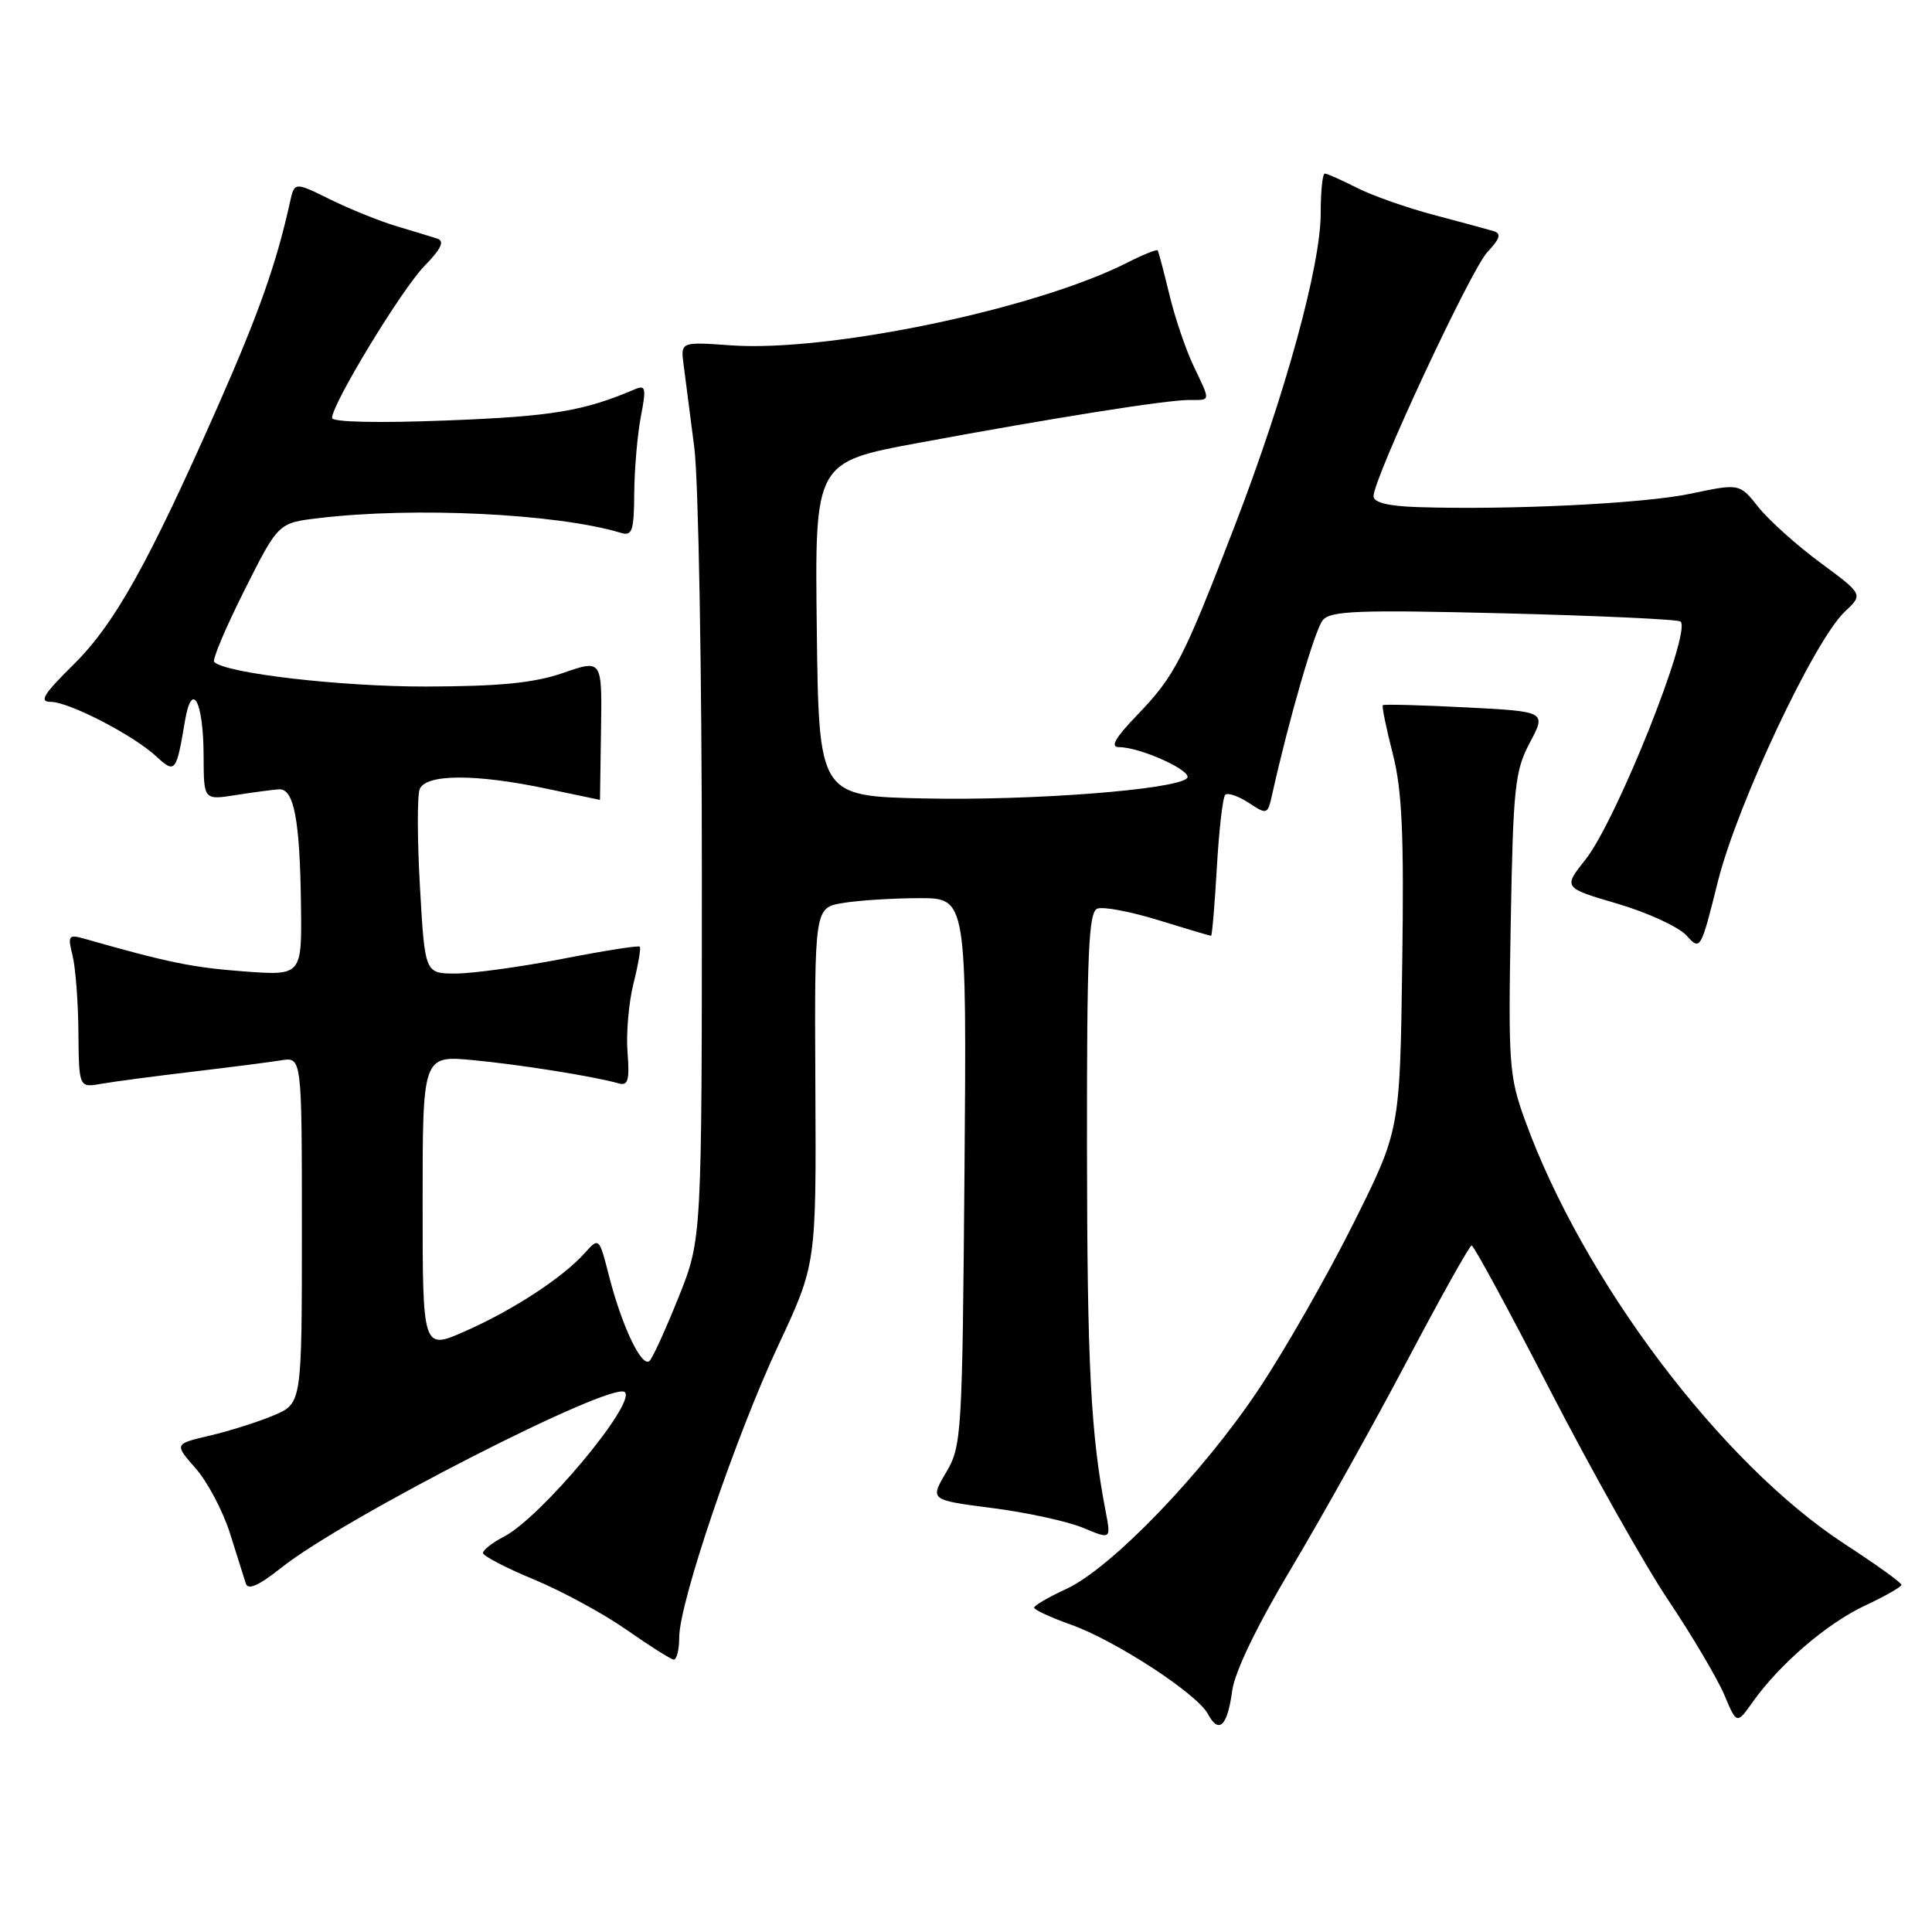 <?xml version="1.0" encoding="UTF-8" standalone="no"?>
<!DOCTYPE svg PUBLIC "-//W3C//DTD SVG 1.1//EN" "http://www.w3.org/Graphics/SVG/1.1/DTD/svg11.dtd" >
<svg xmlns="http://www.w3.org/2000/svg" xmlns:xlink="http://www.w3.org/1999/xlink" version="1.1" viewBox="0 0 256 256">
 <g >
 <path fill="currentColor"
d=" M 163.27 224.04 C 163.60 221.53 166.55 215.43 171.15 207.72 C 175.19 200.94 182.10 188.57 186.50 180.22 C 190.90 171.88 194.72 165.04 195.00 165.03 C 195.28 165.03 199.97 173.68 205.42 184.26 C 210.88 194.84 217.93 207.37 221.10 212.10 C 224.26 216.82 227.58 222.45 228.49 224.60 C 230.13 228.50 230.13 228.50 232.26 225.50 C 235.84 220.47 242.11 215.09 247.14 212.74 C 249.77 211.51 251.93 210.28 251.95 210.00 C 251.96 209.72 248.59 207.30 244.46 204.61 C 228.08 193.95 209.74 169.64 202.04 148.36 C 199.97 142.64 199.84 140.89 200.18 122.36 C 200.50 104.27 200.73 102.13 202.72 98.39 C 204.90 94.28 204.90 94.28 194.20 93.73 C 188.31 93.43 183.38 93.30 183.23 93.44 C 183.09 93.58 183.67 96.46 184.54 99.84 C 185.79 104.71 186.05 110.46 185.80 127.87 C 185.50 149.77 185.50 149.77 179.32 162.14 C 175.93 168.94 170.31 178.78 166.84 184.00 C 159.43 195.15 147.26 207.79 141.28 210.55 C 138.95 211.62 137.04 212.73 137.03 213.02 C 137.01 213.30 139.20 214.31 141.89 215.27 C 147.78 217.36 158.63 224.43 160.06 227.12 C 161.51 229.82 162.64 228.74 163.27 224.04 Z  M 90.00 216.96 C 90.00 212.36 97.48 190.32 103.15 178.22 C 108.16 167.50 108.16 167.50 108.04 143.89 C 107.92 120.27 107.92 120.27 111.71 119.65 C 113.79 119.30 118.33 119.02 121.80 119.01 C 128.09 119.00 128.09 119.00 127.80 155.25 C 127.51 190.25 127.43 191.63 125.35 195.13 C 123.21 198.76 123.21 198.76 131.53 199.83 C 136.10 200.42 141.50 201.60 143.53 202.45 C 147.22 203.99 147.22 203.99 146.50 200.25 C 144.53 189.98 144.06 180.98 144.03 152.22 C 144.01 126.27 144.24 120.85 145.40 120.40 C 146.18 120.10 149.82 120.79 153.51 121.93 C 157.19 123.07 160.33 124.00 160.47 124.00 C 160.61 124.00 160.95 119.93 161.24 114.96 C 161.52 109.98 162.02 105.65 162.35 105.32 C 162.67 105.00 164.07 105.47 165.45 106.37 C 167.90 107.98 167.97 107.96 168.57 105.26 C 170.79 95.29 174.23 83.42 175.27 82.18 C 176.30 80.93 179.95 80.79 199.33 81.27 C 211.90 81.59 222.41 82.07 222.69 82.36 C 224.14 83.80 214.18 108.73 210.09 113.89 C 207.12 117.63 207.12 117.63 214.36 119.76 C 218.34 120.93 222.43 122.82 223.46 123.95 C 225.31 125.99 225.35 125.92 227.64 116.76 C 230.21 106.53 240.41 84.84 244.45 81.05 C 246.89 78.76 246.89 78.76 241.19 74.55 C 238.06 72.24 234.38 68.93 233.00 67.20 C 230.50 64.05 230.50 64.05 224.00 65.42 C 217.79 66.73 200.01 67.60 187.75 67.19 C 183.92 67.06 182.00 66.58 182.00 65.75 C 182.01 63.36 194.88 35.76 197.08 33.41 C 198.78 31.60 198.97 30.95 197.90 30.62 C 197.13 30.39 193.57 29.43 190.00 28.48 C 186.43 27.54 181.83 25.92 179.79 24.88 C 177.75 23.85 175.84 23.00 175.54 23.00 C 175.24 23.00 175.00 25.36 175.00 28.25 C 175.00 35.21 170.32 52.23 163.65 69.57 C 156.77 87.44 155.67 89.57 150.68 94.75 C 147.75 97.79 147.07 99.00 148.27 99.00 C 151.13 99.00 158.18 102.22 157.28 103.12 C 155.76 104.64 136.79 106.10 122.50 105.80 C 108.50 105.50 108.50 105.50 108.23 83.37 C 107.96 61.23 107.96 61.23 121.73 58.68 C 139.72 55.35 154.52 53.00 157.57 53.00 C 160.48 53.00 160.44 53.30 158.13 48.44 C 157.10 46.27 155.66 42.02 154.94 39.00 C 154.21 35.98 153.52 33.36 153.40 33.18 C 153.29 33.00 151.46 33.74 149.35 34.81 C 137.24 40.96 109.77 46.68 96.84 45.76 C 90.17 45.28 90.17 45.28 90.59 48.39 C 90.81 50.10 91.45 55.02 92.00 59.32 C 92.55 63.62 93.00 88.97 93.00 115.66 C 93.00 164.17 93.00 164.17 89.94 171.83 C 88.25 176.05 86.52 179.86 86.08 180.31 C 85.07 181.33 82.42 175.79 80.70 169.08 C 79.38 163.92 79.38 163.92 77.44 166.08 C 74.53 169.31 67.97 173.60 61.64 176.39 C 56.00 178.89 56.00 178.89 56.00 159.37 C 56.00 139.84 56.00 139.84 62.75 140.48 C 69.08 141.09 78.61 142.61 82.01 143.56 C 83.22 143.90 83.44 143.11 83.15 139.44 C 82.95 136.94 83.31 132.84 83.94 130.32 C 84.57 127.81 84.95 125.61 84.77 125.44 C 84.60 125.26 79.97 125.99 74.48 127.06 C 68.99 128.12 62.66 128.99 60.40 129.00 C 56.30 129.00 56.30 129.00 55.65 117.58 C 55.29 111.30 55.27 105.45 55.61 104.58 C 56.39 102.54 63.03 102.51 72.50 104.52 C 76.35 105.33 79.50 106.00 79.50 105.99 C 79.50 105.99 79.56 101.80 79.64 96.68 C 79.78 87.38 79.78 87.38 74.64 89.16 C 70.77 90.50 66.29 90.94 56.50 90.97 C 45.20 90.99 29.89 89.22 28.38 87.71 C 28.10 87.43 29.90 83.18 32.37 78.25 C 36.87 69.29 36.87 69.29 42.19 68.66 C 54.87 67.13 73.84 68.06 82.25 70.60 C 83.77 71.07 84.01 70.38 84.04 65.32 C 84.07 62.12 84.46 57.56 84.92 55.19 C 85.65 51.41 85.55 50.97 84.13 51.58 C 77.32 54.48 73.18 55.17 59.32 55.71 C 50.12 56.07 44.00 55.94 44.00 55.38 C 44.00 53.52 53.17 38.42 56.21 35.28 C 58.50 32.92 58.95 31.94 57.92 31.61 C 57.14 31.36 54.70 30.61 52.50 29.96 C 50.30 29.30 46.37 27.71 43.76 26.43 C 39.02 24.09 39.02 24.09 38.42 26.80 C 36.63 34.92 34.29 41.54 28.86 53.84 C 19.60 74.79 15.16 82.73 9.69 88.11 C 5.76 91.99 5.14 93.00 6.72 93.00 C 9.14 93.00 17.68 97.41 20.72 100.24 C 23.20 102.54 23.37 102.33 24.50 95.57 C 25.43 90.01 26.97 92.91 26.98 100.26 C 27.00 106.02 27.00 106.02 31.25 105.35 C 33.59 104.98 36.16 104.64 36.97 104.59 C 38.95 104.47 39.74 108.61 39.88 119.89 C 40.00 129.29 40.00 129.29 32.25 128.71 C 25.47 128.20 22.23 127.53 11.20 124.39 C 9.08 123.79 8.95 123.97 9.61 126.59 C 10.00 128.15 10.36 132.74 10.39 136.79 C 10.46 144.14 10.46 144.14 13.48 143.60 C 15.14 143.31 20.55 142.59 25.50 142.01 C 30.45 141.42 35.74 140.74 37.25 140.50 C 40.00 140.05 40.00 140.05 40.00 163.01 C 40.00 185.97 40.00 185.97 36.25 187.55 C 34.19 188.42 30.38 189.62 27.79 190.23 C 23.08 191.33 23.08 191.33 25.93 194.57 C 27.50 196.36 29.54 200.22 30.47 203.16 C 31.40 206.10 32.34 209.09 32.57 209.82 C 32.86 210.74 34.29 210.10 37.25 207.75 C 45.53 201.14 81.23 182.90 82.80 184.47 C 84.30 185.97 71.65 201.10 66.78 203.61 C 65.25 204.40 64.00 205.38 64.00 205.78 C 64.01 206.17 67.04 207.76 70.75 209.29 C 74.46 210.83 79.97 213.82 83.00 215.94 C 86.03 218.06 88.84 219.84 89.25 219.90 C 89.66 219.95 90.00 218.63 90.00 216.96 Z "/>
</g>
</svg>